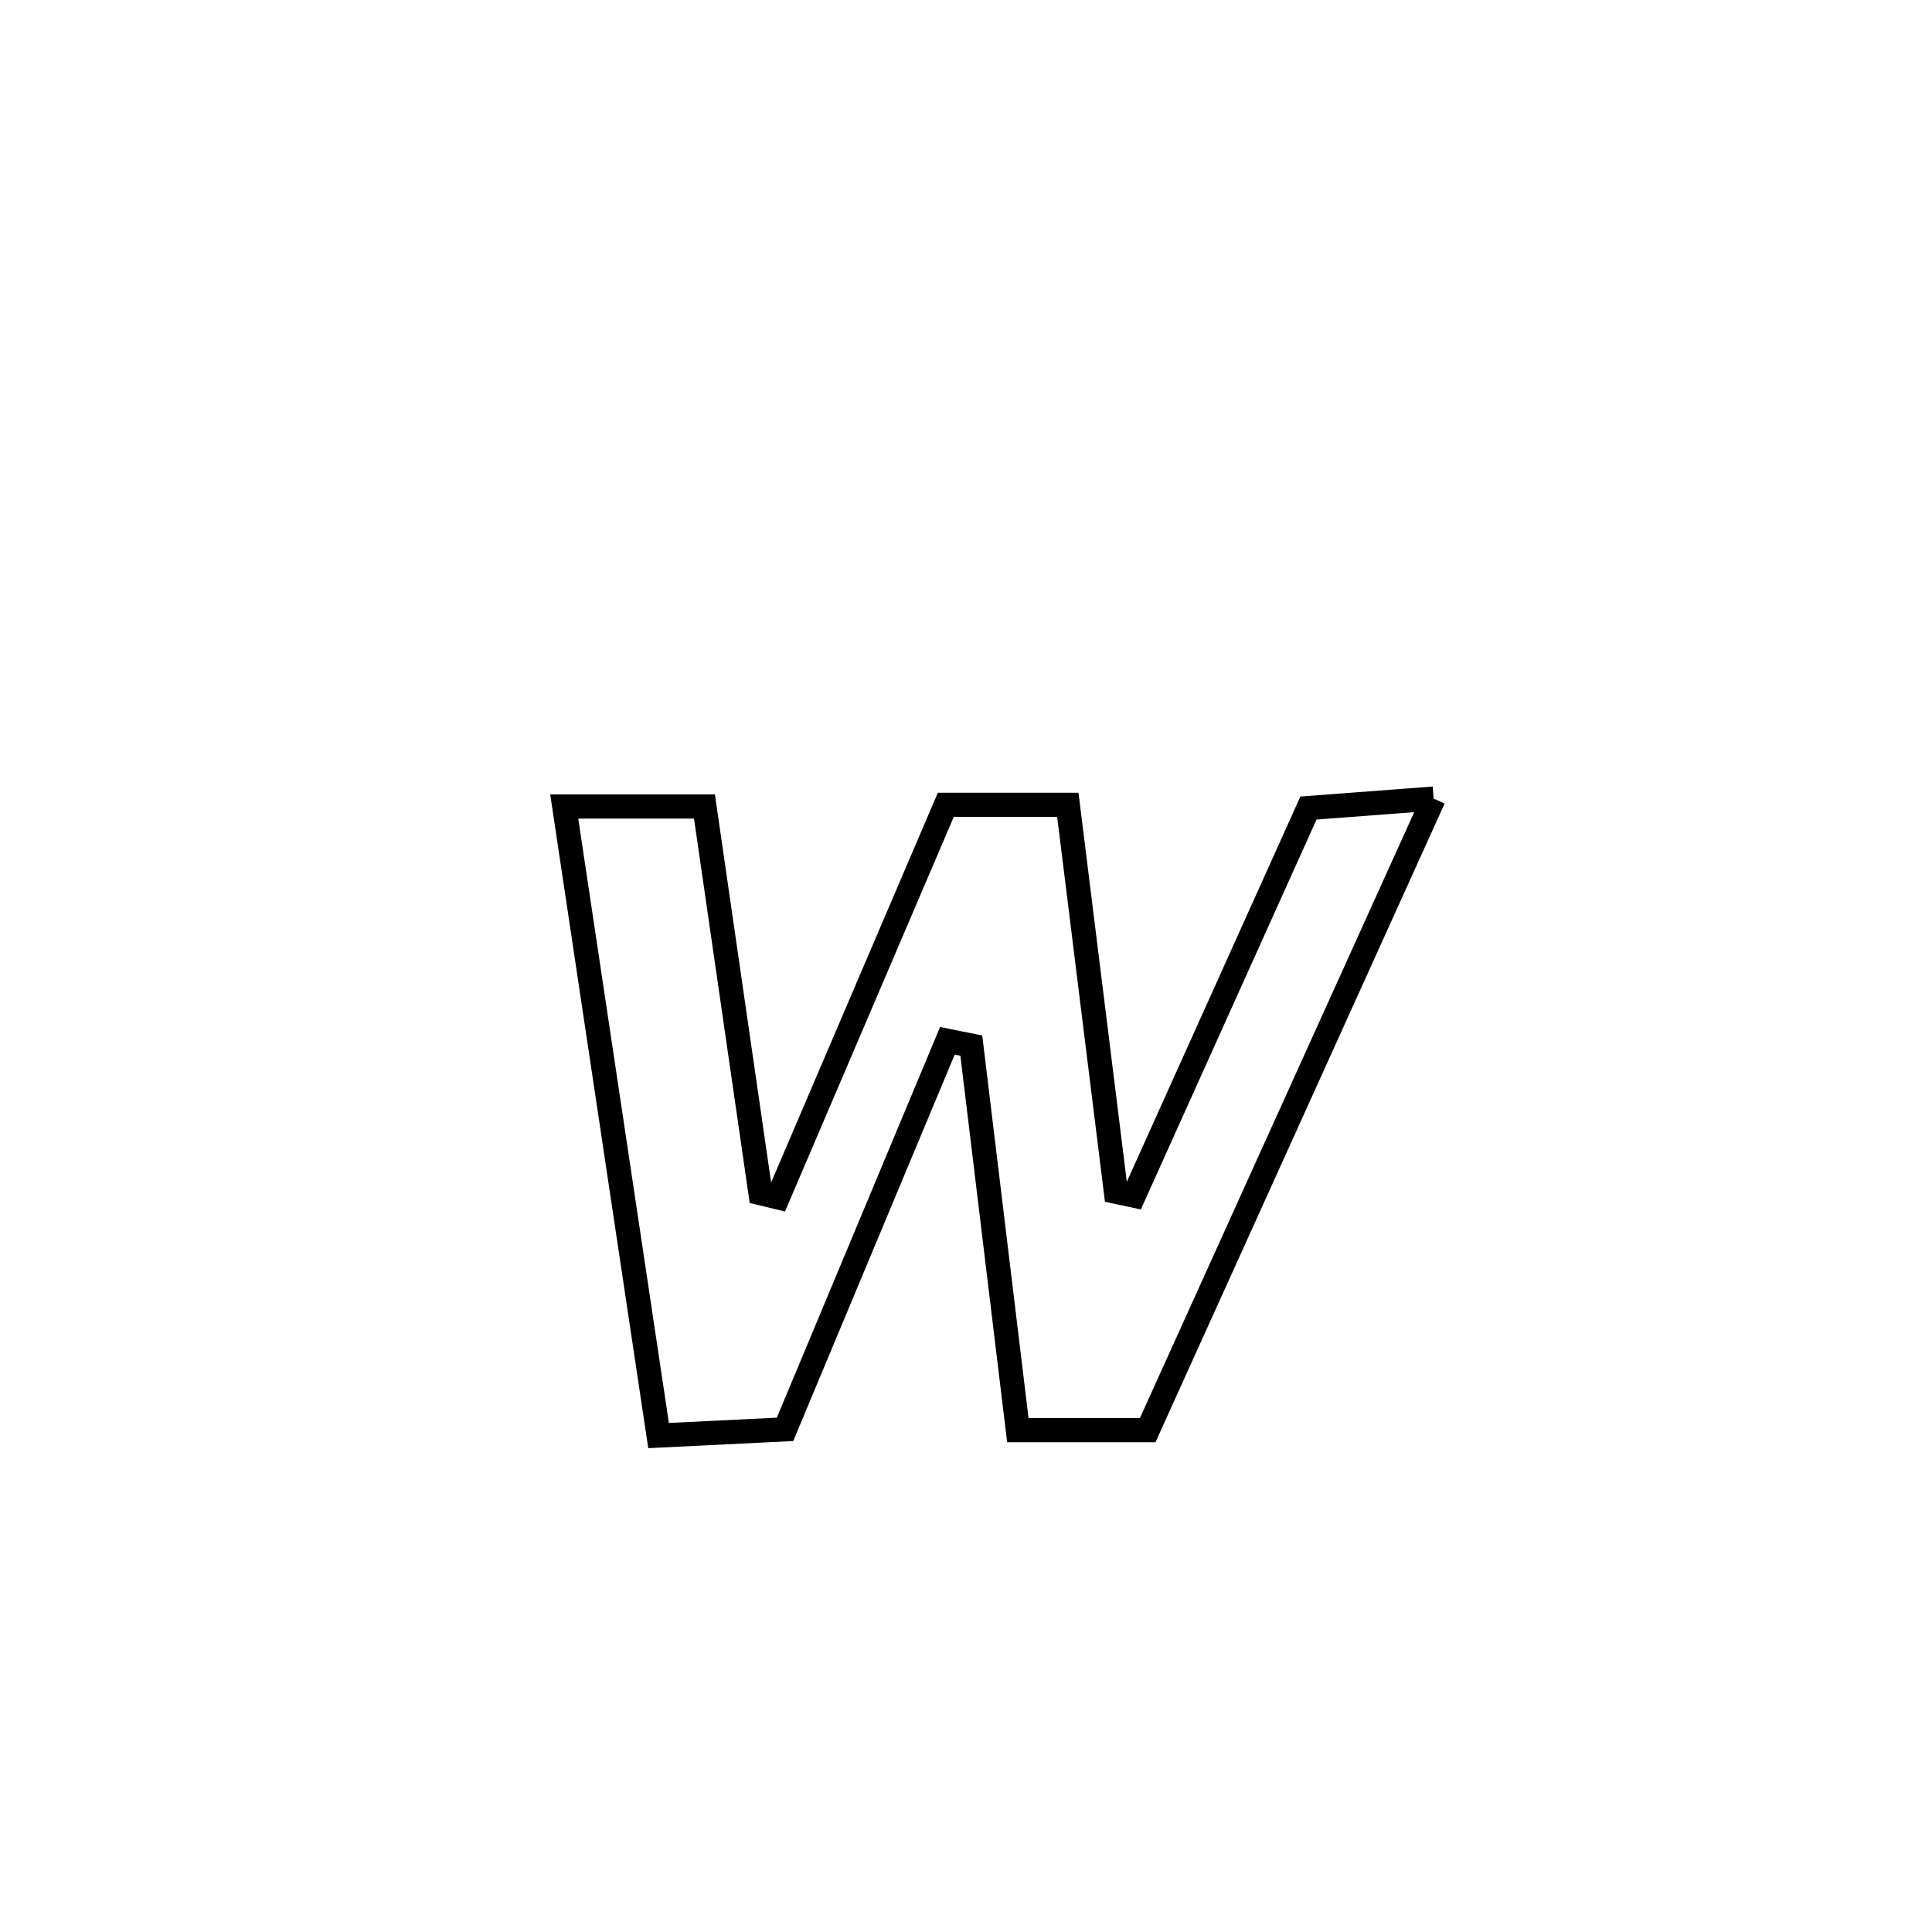 <svg xmlns="http://www.w3.org/2000/svg" viewBox="0.0 0.0 24.0 24.0" height="200px" width="200px"><path fill="none" stroke="black" stroke-width=".3" stroke-opacity="1.0"  filling="0" d="M17.809 9.92 L17.809 9.92 C17.217 11.228 16.625 12.535 16.033 13.843 C15.441 15.151 14.849 16.459 14.257 17.766 L14.257 17.766 C13.719 17.766 13.181 17.766 12.644 17.766 L12.644 17.766 C12.451 16.174 12.258 14.582 12.066 12.989 L12.066 12.989 C11.967 12.969 11.868 12.949 11.769 12.929 L11.769 12.929 C11.097 14.538 10.425 16.147 9.752 17.756 L9.752 17.756 C9.228 17.782 8.705 17.807 8.181 17.833 L8.181 17.833 C7.985 16.53 7.79 15.228 7.595 13.926 C7.399 12.623 7.204 11.321 7.009 10.019 L7.009 10.019 C7.589 10.019 8.17 10.019 8.751 10.019 L8.751 10.019 C8.983 11.62 9.215 13.222 9.447 14.823 L9.447 14.823 C9.519 14.841 9.591 14.858 9.663 14.875 L9.663 14.875 C10.358 13.249 11.054 11.624 11.749 9.998 L11.749 9.998 C12.254 9.998 12.759 9.998 13.265 9.998 L13.265 9.998 C13.464 11.601 13.663 13.203 13.862 14.805 L13.862 14.805 C13.936 14.821 14.01 14.836 14.085 14.852 L14.085 14.852 C14.808 13.247 15.531 11.643 16.254 10.038 L16.254 10.038 C16.772 9.999 17.29 9.959 17.809 9.92 L17.809 9.92"></path></svg>